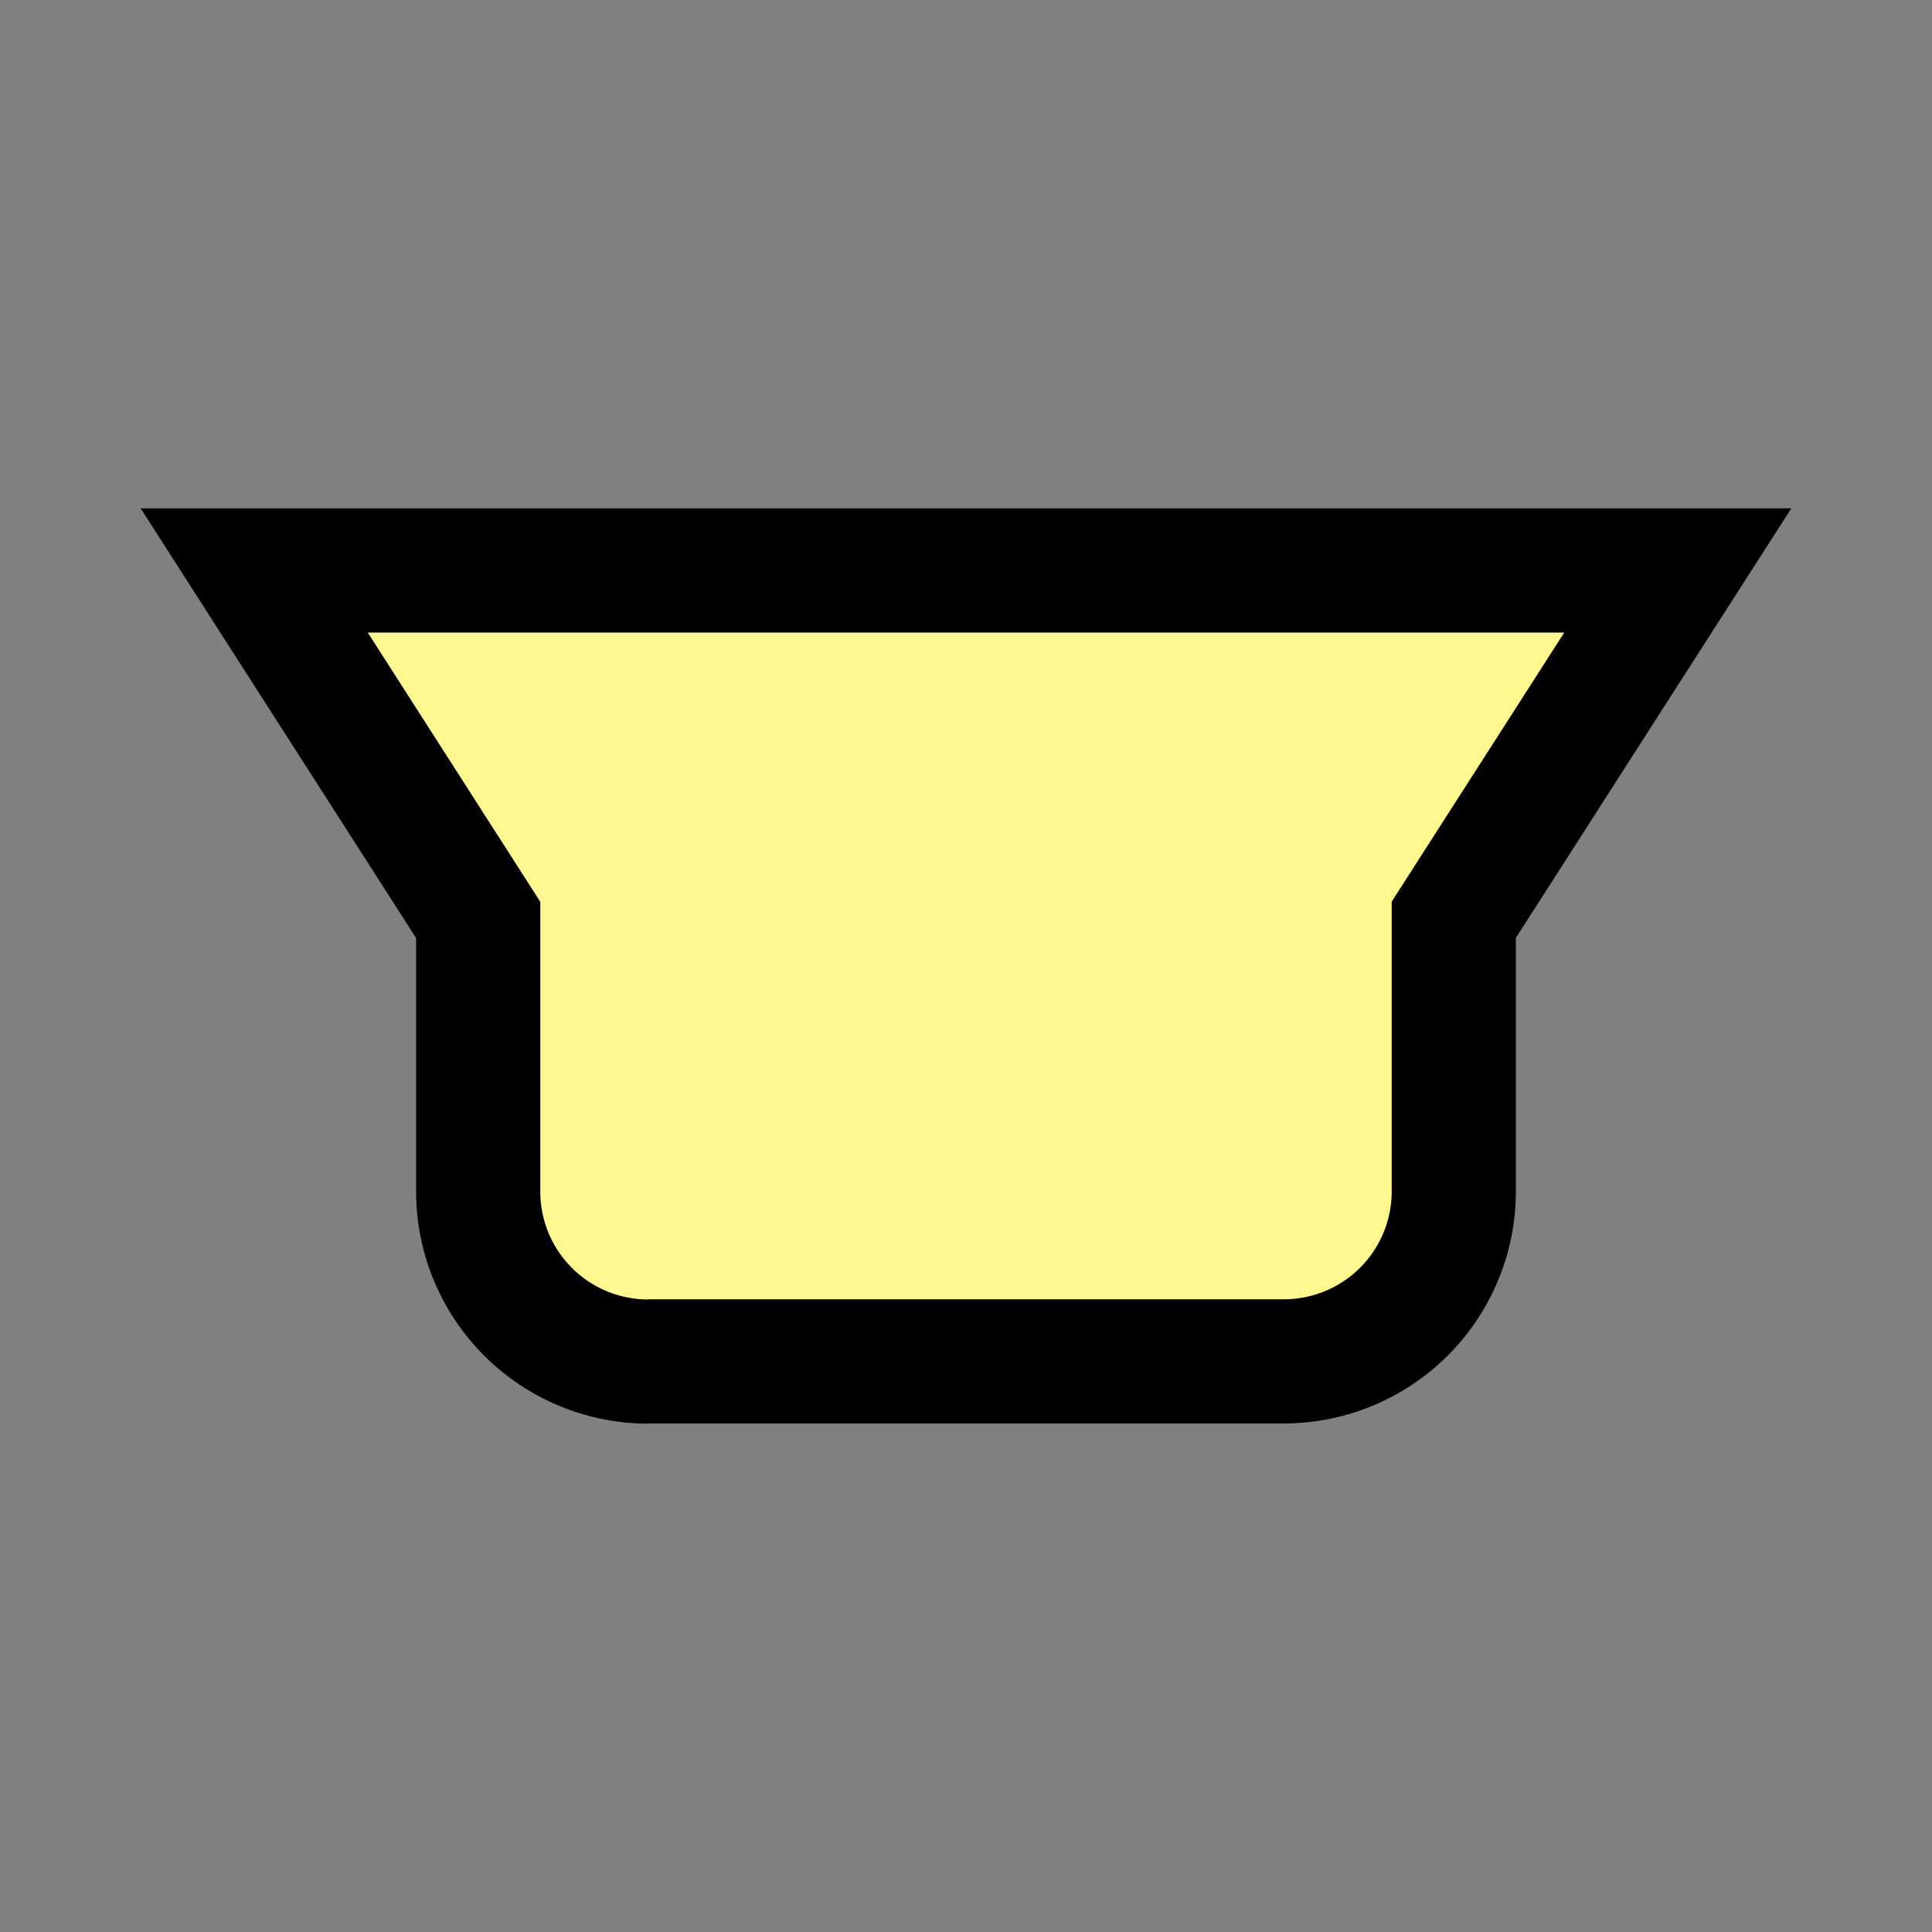 <svg id="Layer_3" data-name="Layer 3" xmlns="http://www.w3.org/2000/svg" viewBox="0 0 32 32"><rect x="0" y="0" width="32" height="32" fill="#808080" stroke="none"/><title>Artboard 1</title><path d="M27.789,9.449,24.08,15.235v4.5a2.818,2.818,0,0,1-2.815,2.814H10.735A2.818,2.818,0,0,1,7.92,19.737v-4.5L4.211,9.449Z" style="fill:#fff78f"/><path d="M10.735,21.523a1.786,1.786,0,0,1-1.786-1.786v-4.8L6.091,10.477H25.909l-2.858,4.457v4.8a1.786,1.786,0,0,1-1.786,1.786H10.735m0,2.057h10.53a3.847,3.847,0,0,0,3.843-3.843v-4.2l2.532-3.95L29.67,8.42H2.33l2.03,3.167,2.532,3.95v4.2a3.847,3.847,0,0,0,3.843,3.843Z"/></svg>